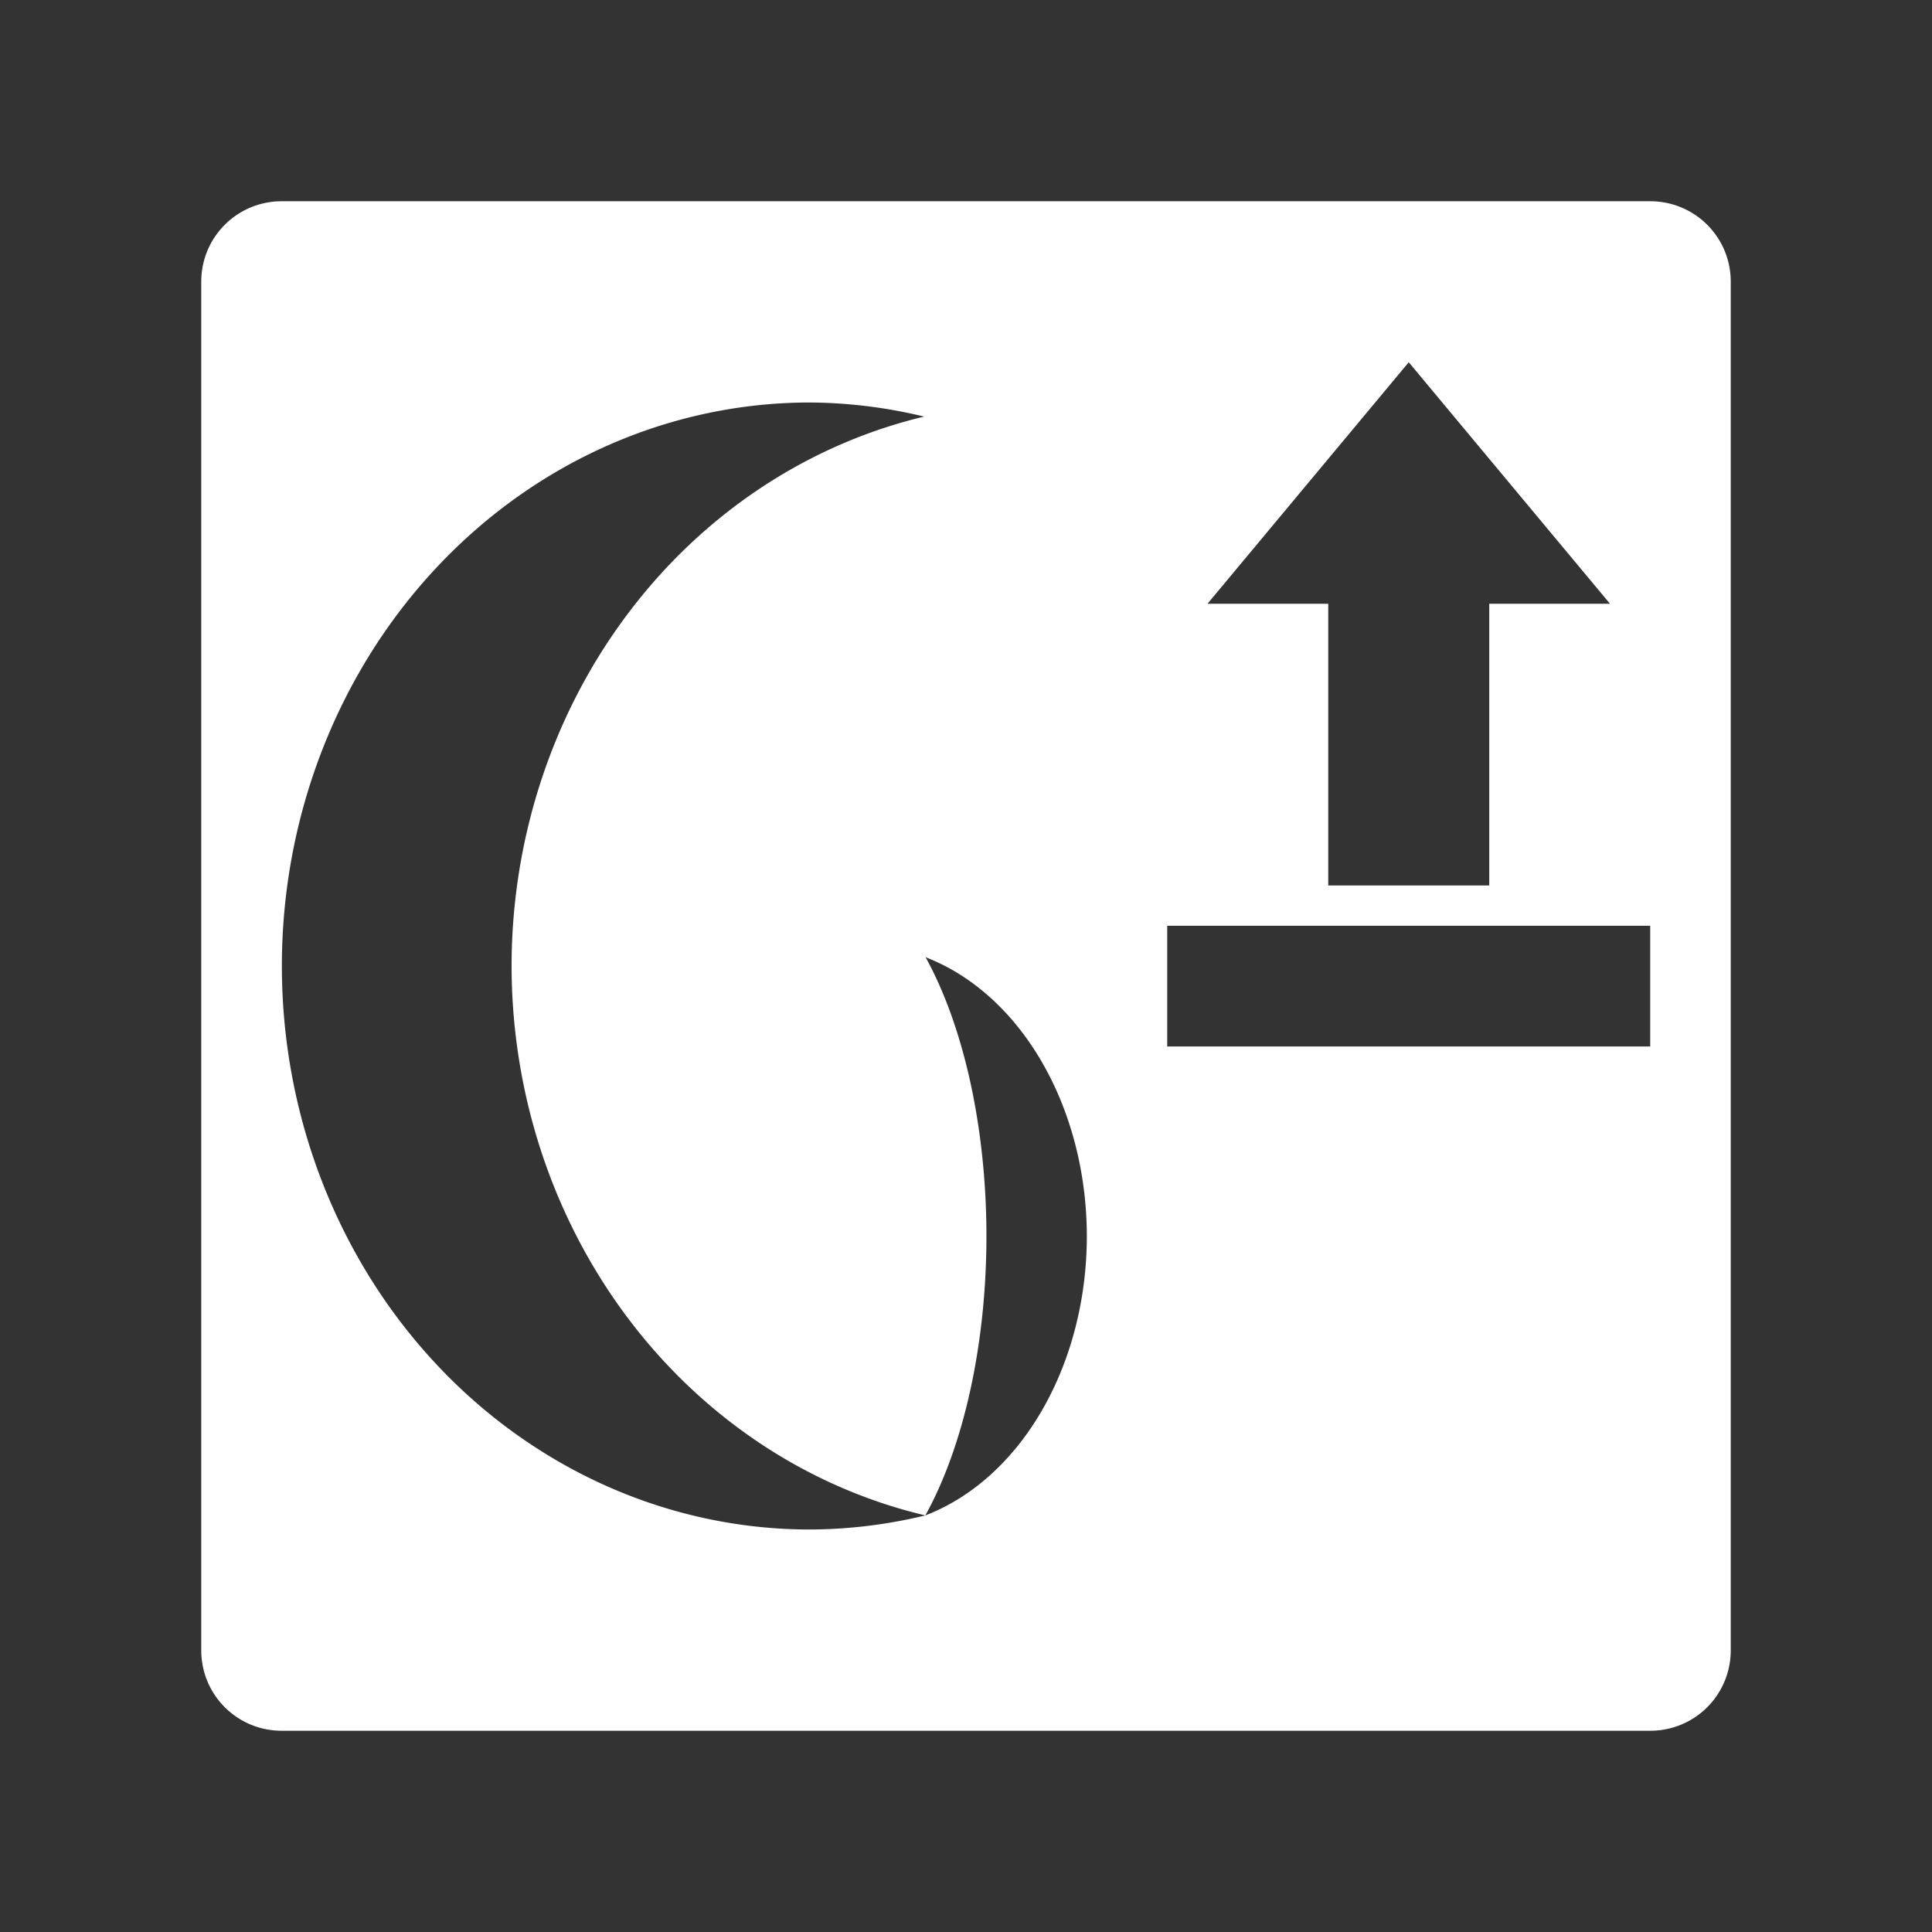 <?xml version="1.0" encoding="UTF-8"?>
<svg version="1.1" viewBox="0 0 48 48" xmlns="http://www.w3.org/2000/svg">
    <rect x="0" y="0" width="48" height="48" fill="#333333" stroke="none"/>
    <path d="m7 5c-1.108 0-2 0.892-2 2v34c0 1.108 0.892 2 2 2h34c1.108 0 2-0.892 2-2v-34c0-1.108-0.892-2-2-2h-34zm28 4l5 6h-3v7h-4v-7h-3l5-6zm-14.88 1a13.12 14 0 0 1 2.84 0.35 13.12 14 0 0 0 -10.25 13.65 13.12 14 0 0 0 10.28 13.65 4.364 9.172 0 0 0 1.518 -6.934 4.364 9.172 0 0 0 -1.512 -6.934 5.611 7.241 0 0 1 4.006 6.934 5.611 7.241 0 0 1 -4.012 6.934 13.12 14 0 0 1 -2.867 0.35 13.12 14 0 0 1 -13.12 -14 13.12 14 0 0 1 13.12 -14zm8.879 13h12v3h-12v-3z" fill="#fff"/>
</svg>
